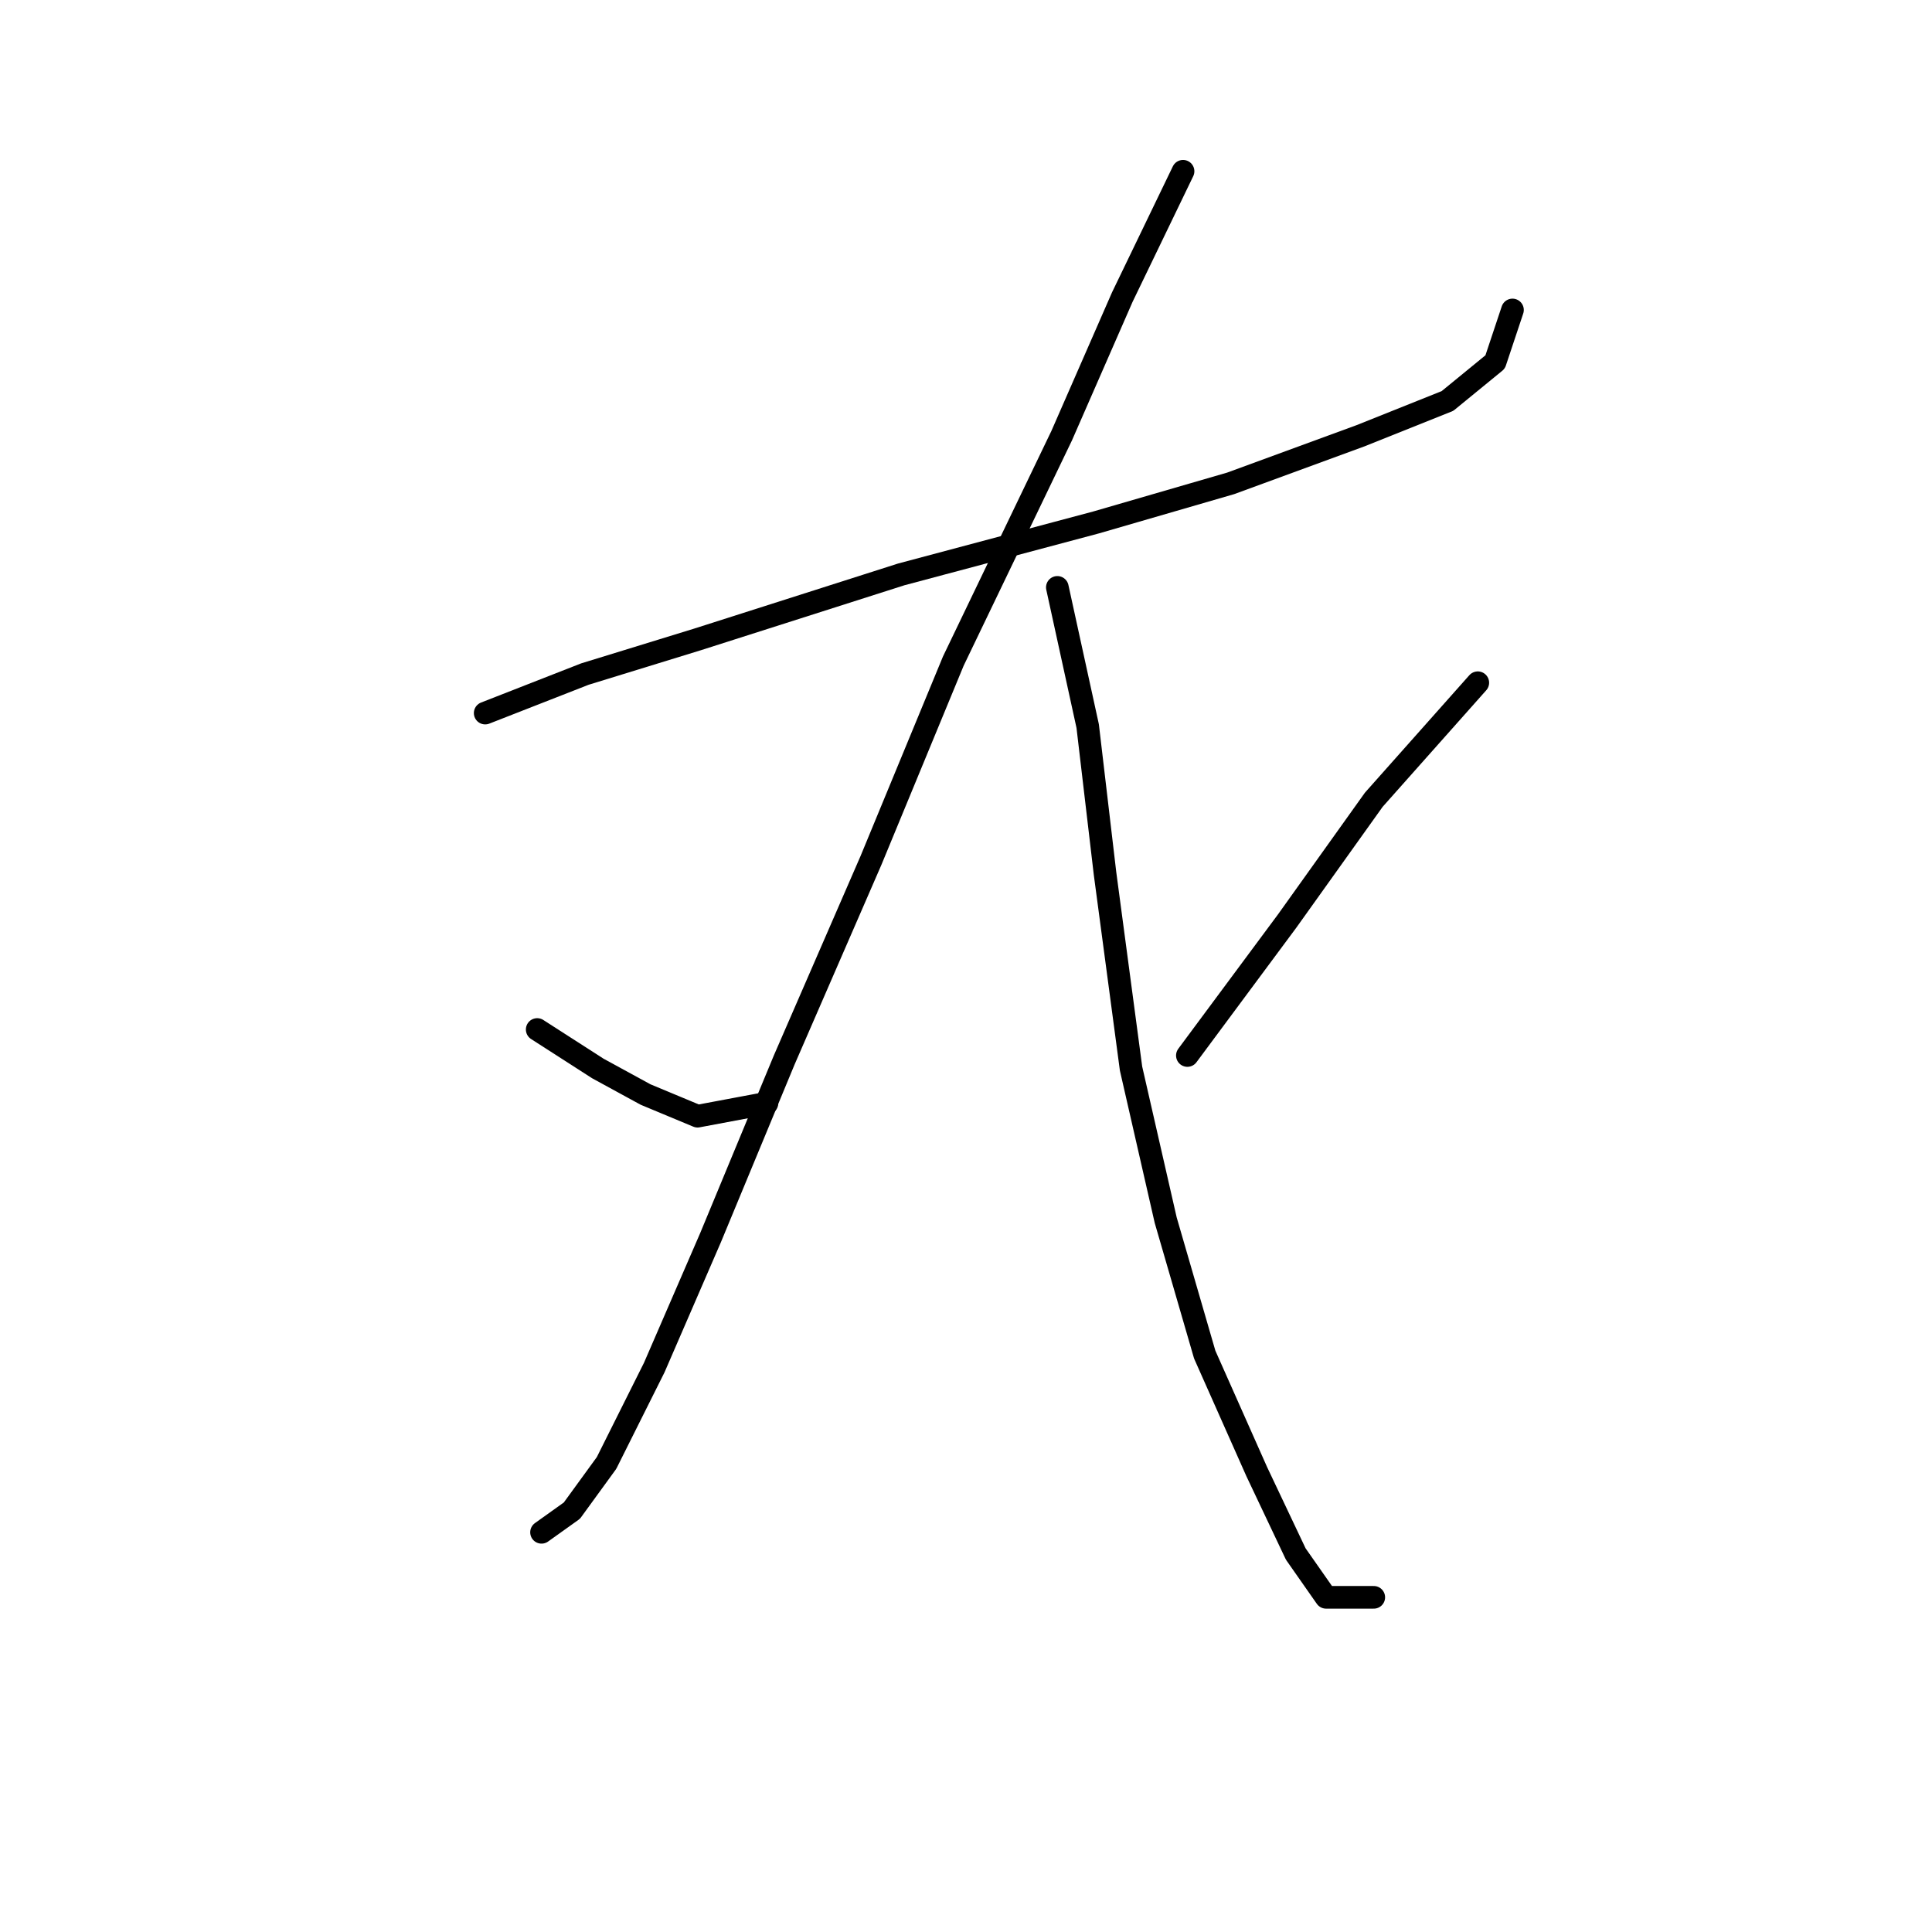 <?xml version="1.0" standalone="no"?>
    <svg width="256" height="256" xmlns="http://www.w3.org/2000/svg" version="1.1">
    <polyline stroke="black" stroke-width="3" stroke-linecap="round" fill="transparent" stroke-linejoin="round" points="64.29 94.487 77.5 89.318 92.433 84.723 119.427 76.108 145.273 69.216 163.078 64.046 180.308 57.729 191.795 53.134 198.113 47.965 200.411 41.072 200.411 41.072 " />
        <polyline stroke="black" stroke-width="3" stroke-linecap="round" fill="transparent" stroke-linejoin="round" points="156.76 22.693 148.719 39.349 140.678 57.729 126.32 87.595 115.407 114.015 103.92 140.435 94.156 163.983 86.689 181.214 80.372 193.849 75.777 200.167 71.756 203.039 71.756 203.039 " />
        <polyline stroke="black" stroke-width="3" stroke-linecap="round" fill="transparent" stroke-linejoin="round" points="71.182 136.414 79.223 141.583 85.541 145.03 92.433 147.901 101.623 146.178 101.623 146.178 " />
        <polyline stroke="black" stroke-width="3" stroke-linecap="round" fill="transparent" stroke-linejoin="round" points="140.104 77.831 144.124 96.21 146.422 115.738 149.868 141.583 154.463 161.686 159.632 179.491 166.524 194.998 171.693 205.911 175.714 211.654 182.031 211.654 182.031 211.654 " />
        <polyline stroke="black" stroke-width="3" stroke-linecap="round" fill="transparent" stroke-linejoin="round" points="195.816 90.466 182.031 105.974 170.544 122.056 157.334 139.86 157.334 139.86 " />
        </svg>